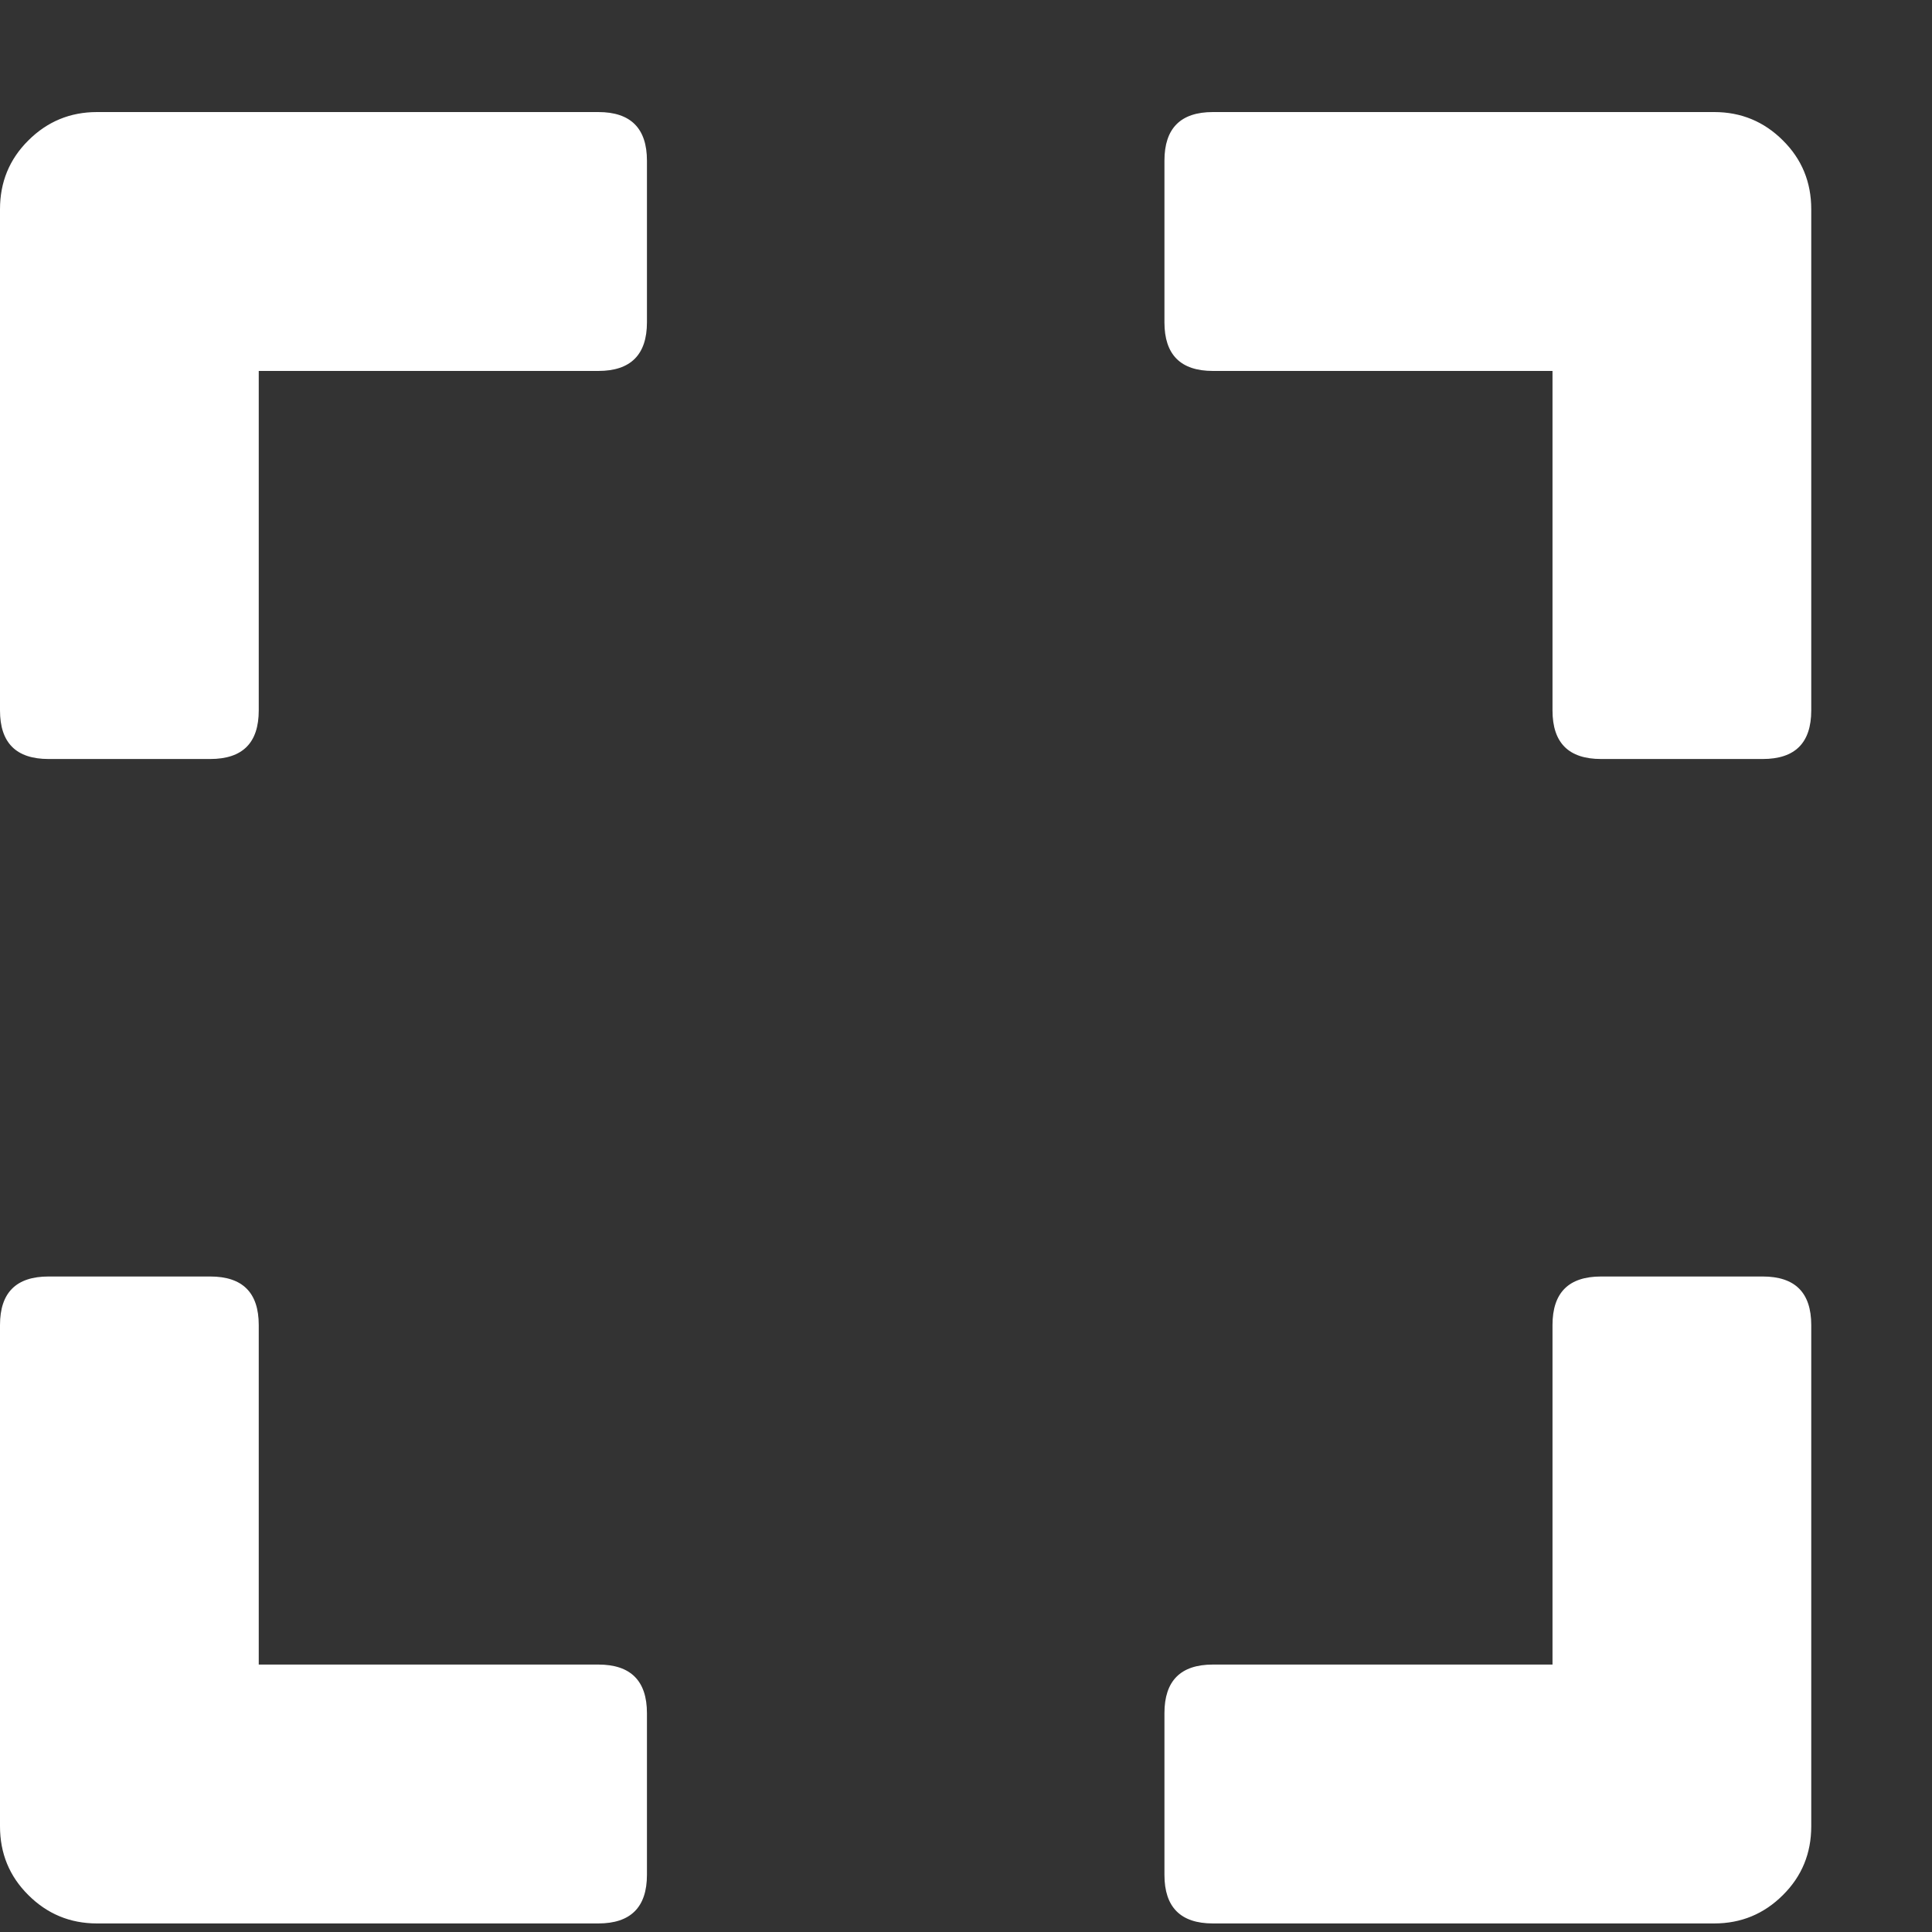<svg width="14" height="14" viewBox="0 0 14 14" fill="none" xmlns="http://www.w3.org/2000/svg">
<rect x="0" y="0" width="14" height="14" fill="#333333" stroke="none"/>
<path d="M0 5.148V1.516C0 1.32 0.068 1.154 0.205 1.018C0.342 0.881 0.508 0.812 0.703 0.812H4.336C4.57 0.812 4.688 0.93 4.688 1.164V2.336C4.688 2.57 4.57 2.688 4.336 2.688H1.875V5.148C1.875 5.383 1.758 5.5 1.523 5.5H0.352C0.117 5.5 0 5.383 0 5.148ZM8.438 1.164C8.438 0.93 8.555 0.812 8.789 0.812H12.422C12.617 0.812 12.783 0.881 12.92 1.018C13.057 1.154 13.125 1.32 13.125 1.516V5.148C13.125 5.383 13.008 5.5 12.773 5.5H11.602C11.367 5.5 11.25 5.383 11.25 5.148V2.688H8.789C8.555 2.688 8.438 2.57 8.438 2.336V1.164ZM12.773 9.25C13.008 9.25 13.125 9.367 13.125 9.602V13.234C13.125 13.43 13.057 13.596 12.92 13.732C12.783 13.869 12.617 13.938 12.422 13.938H8.789C8.555 13.938 8.438 13.82 8.438 13.586V12.414C8.438 12.18 8.555 12.062 8.789 12.062H11.25V9.602C11.25 9.367 11.367 9.25 11.602 9.25H12.773ZM4.688 13.586C4.688 13.82 4.57 13.938 4.336 13.938H0.703C0.508 13.938 0.342 13.869 0.205 13.732C0.068 13.596 0 13.43 0 13.234V9.602C0 9.367 0.117 9.25 0.352 9.25H1.523C1.758 9.25 1.875 9.367 1.875 9.602V12.062H4.336C4.57 12.062 4.688 12.18 4.688 12.414V13.586Z" fill="white"/>
</svg>
